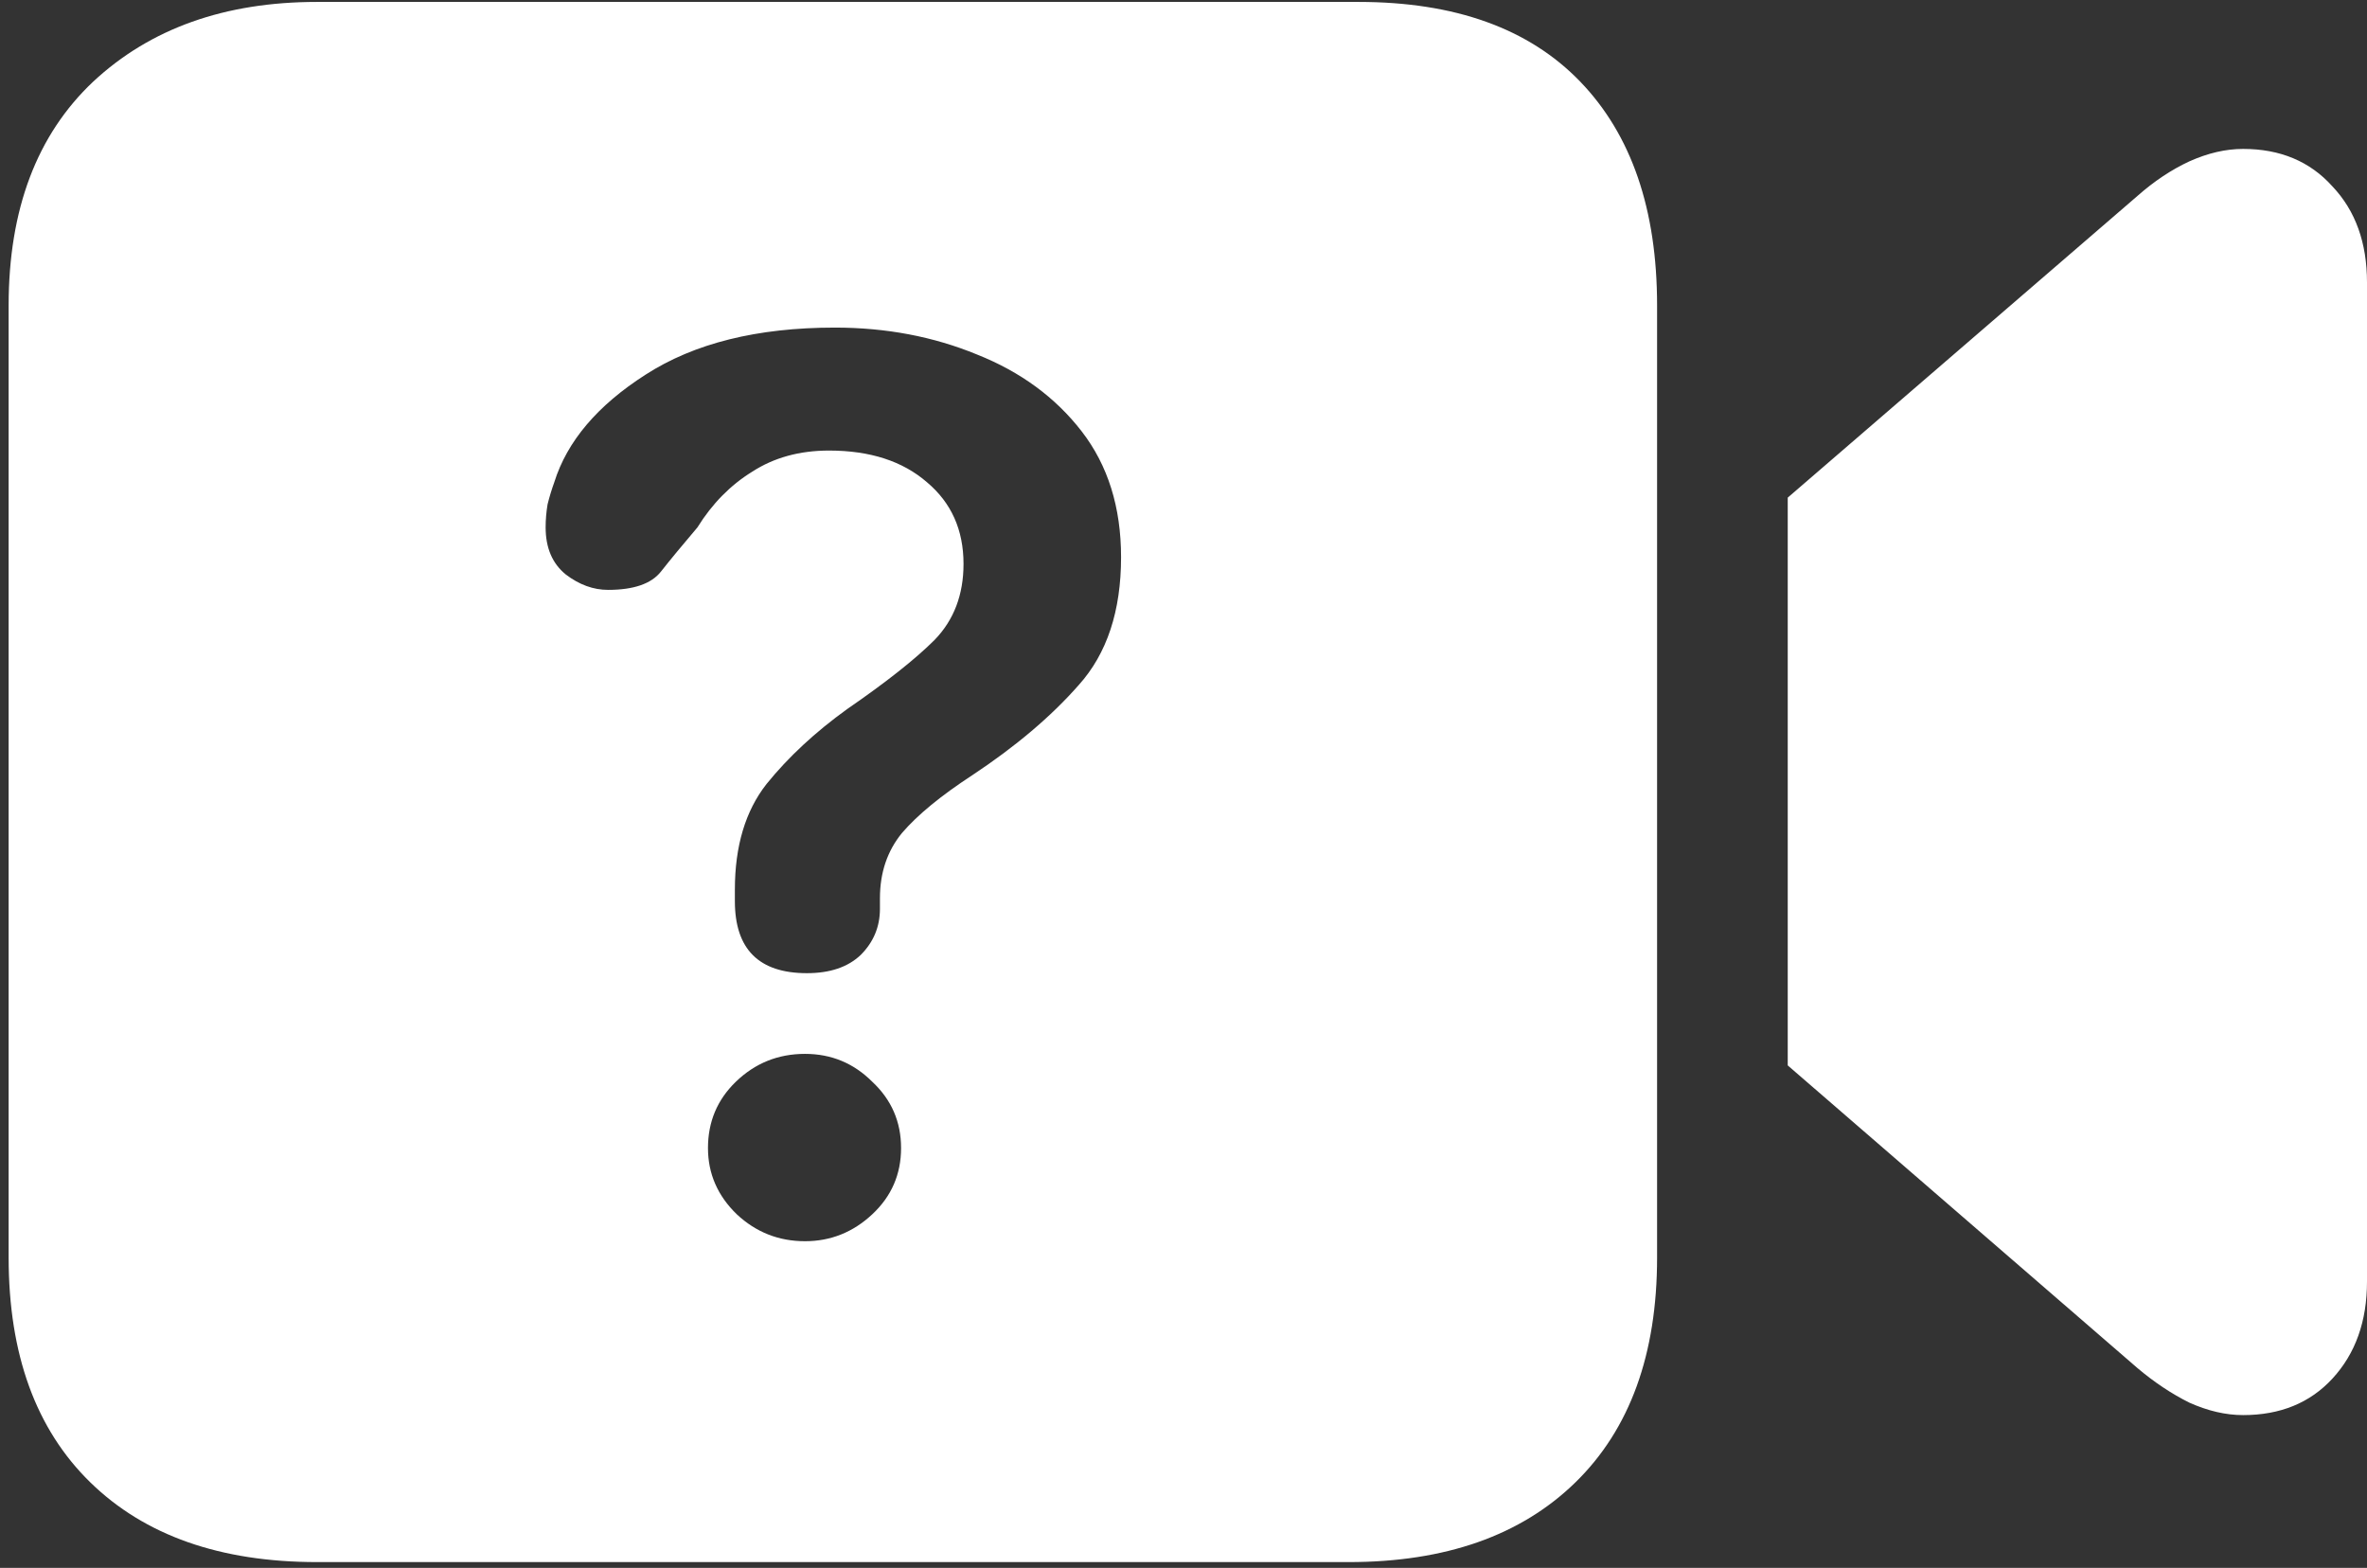 <svg width="154" height="102" viewBox="0 0 154 102" fill="none" xmlns="http://www.w3.org/2000/svg">
<rect x="0" y="0" width="154" height="102" fill="#333333" stroke="none"/>
<path d="M20.625 101.625H87.75C94.042 101.625 98.958 99.896 102.5 96.438C106.042 92.979 107.812 88.104 107.812 81.812V19.875C107.812 13.625 106.146 8.771 102.812 5.312C99.479 1.854 94.667 0.125 88.375 0.125H20.625C14.625 0.125 9.771 1.854 6.062 5.312C2.396 8.771 0.562 13.625 0.562 19.875V81.812C0.562 88.104 2.333 92.979 5.875 96.438C9.417 99.896 14.333 101.625 20.625 101.625ZM116.312 69.312L139.062 89C140.146 89.917 141.271 90.667 142.438 91.25C143.646 91.792 144.812 92.062 145.938 92.062C148.354 92.062 150.292 91.271 151.75 89.688C153.25 88.062 154 85.958 154 83.375V18.375C154 15.792 153.25 13.708 151.75 12.125C150.292 10.5 148.354 9.688 145.938 9.688C144.812 9.688 143.646 9.958 142.438 10.5C141.271 11.042 140.146 11.792 139.062 12.75L116.312 32.375V69.312ZM52.5 63.312C49.375 63.312 47.812 61.75 47.812 58.625C47.812 58.542 47.812 58.438 47.812 58.312C47.812 58.146 47.812 58 47.812 57.875C47.812 55.042 48.5 52.75 49.875 51C51.292 49.25 53.042 47.625 55.125 46.125C57.667 44.375 59.562 42.875 60.812 41.625C62.062 40.333 62.688 38.688 62.688 36.688C62.688 34.479 61.896 32.708 60.312 31.375C58.729 30 56.604 29.312 53.938 29.312C52.021 29.312 50.354 29.771 48.938 30.688C47.521 31.562 46.333 32.771 45.375 34.312C44.417 35.438 43.625 36.396 43 37.188C42.375 37.979 41.229 38.375 39.562 38.375C38.604 38.375 37.688 38.042 36.812 37.375C35.938 36.667 35.5 35.646 35.5 34.312C35.5 33.812 35.542 33.312 35.625 32.812C35.75 32.312 35.896 31.833 36.062 31.375C36.896 28.708 38.875 26.375 42 24.375C45.167 22.333 49.271 21.312 54.312 21.312C57.646 21.312 60.729 21.896 63.562 23.062C66.396 24.188 68.667 25.854 70.375 28.062C72.083 30.271 72.938 33 72.938 36.25C72.938 39.75 72.021 42.521 70.188 44.562C68.396 46.604 66.083 48.562 63.25 50.438C61.208 51.771 59.688 53.021 58.688 54.188C57.729 55.354 57.25 56.771 57.25 58.438C57.25 58.562 57.25 58.688 57.25 58.812C57.25 58.938 57.25 59.042 57.25 59.125C57.25 60.292 56.833 61.292 56 62.125C55.167 62.917 54 63.312 52.5 63.312ZM52.375 80.75C50.667 80.75 49.188 80.167 47.938 79C46.688 77.792 46.062 76.354 46.062 74.688C46.062 72.979 46.667 71.542 47.875 70.375C49.125 69.167 50.625 68.562 52.375 68.562C54.083 68.562 55.542 69.167 56.75 70.375C58 71.542 58.625 72.979 58.625 74.688C58.625 76.396 58 77.833 56.75 79C55.5 80.167 54.042 80.75 52.375 80.75Z" fill="white"/>
</svg>

